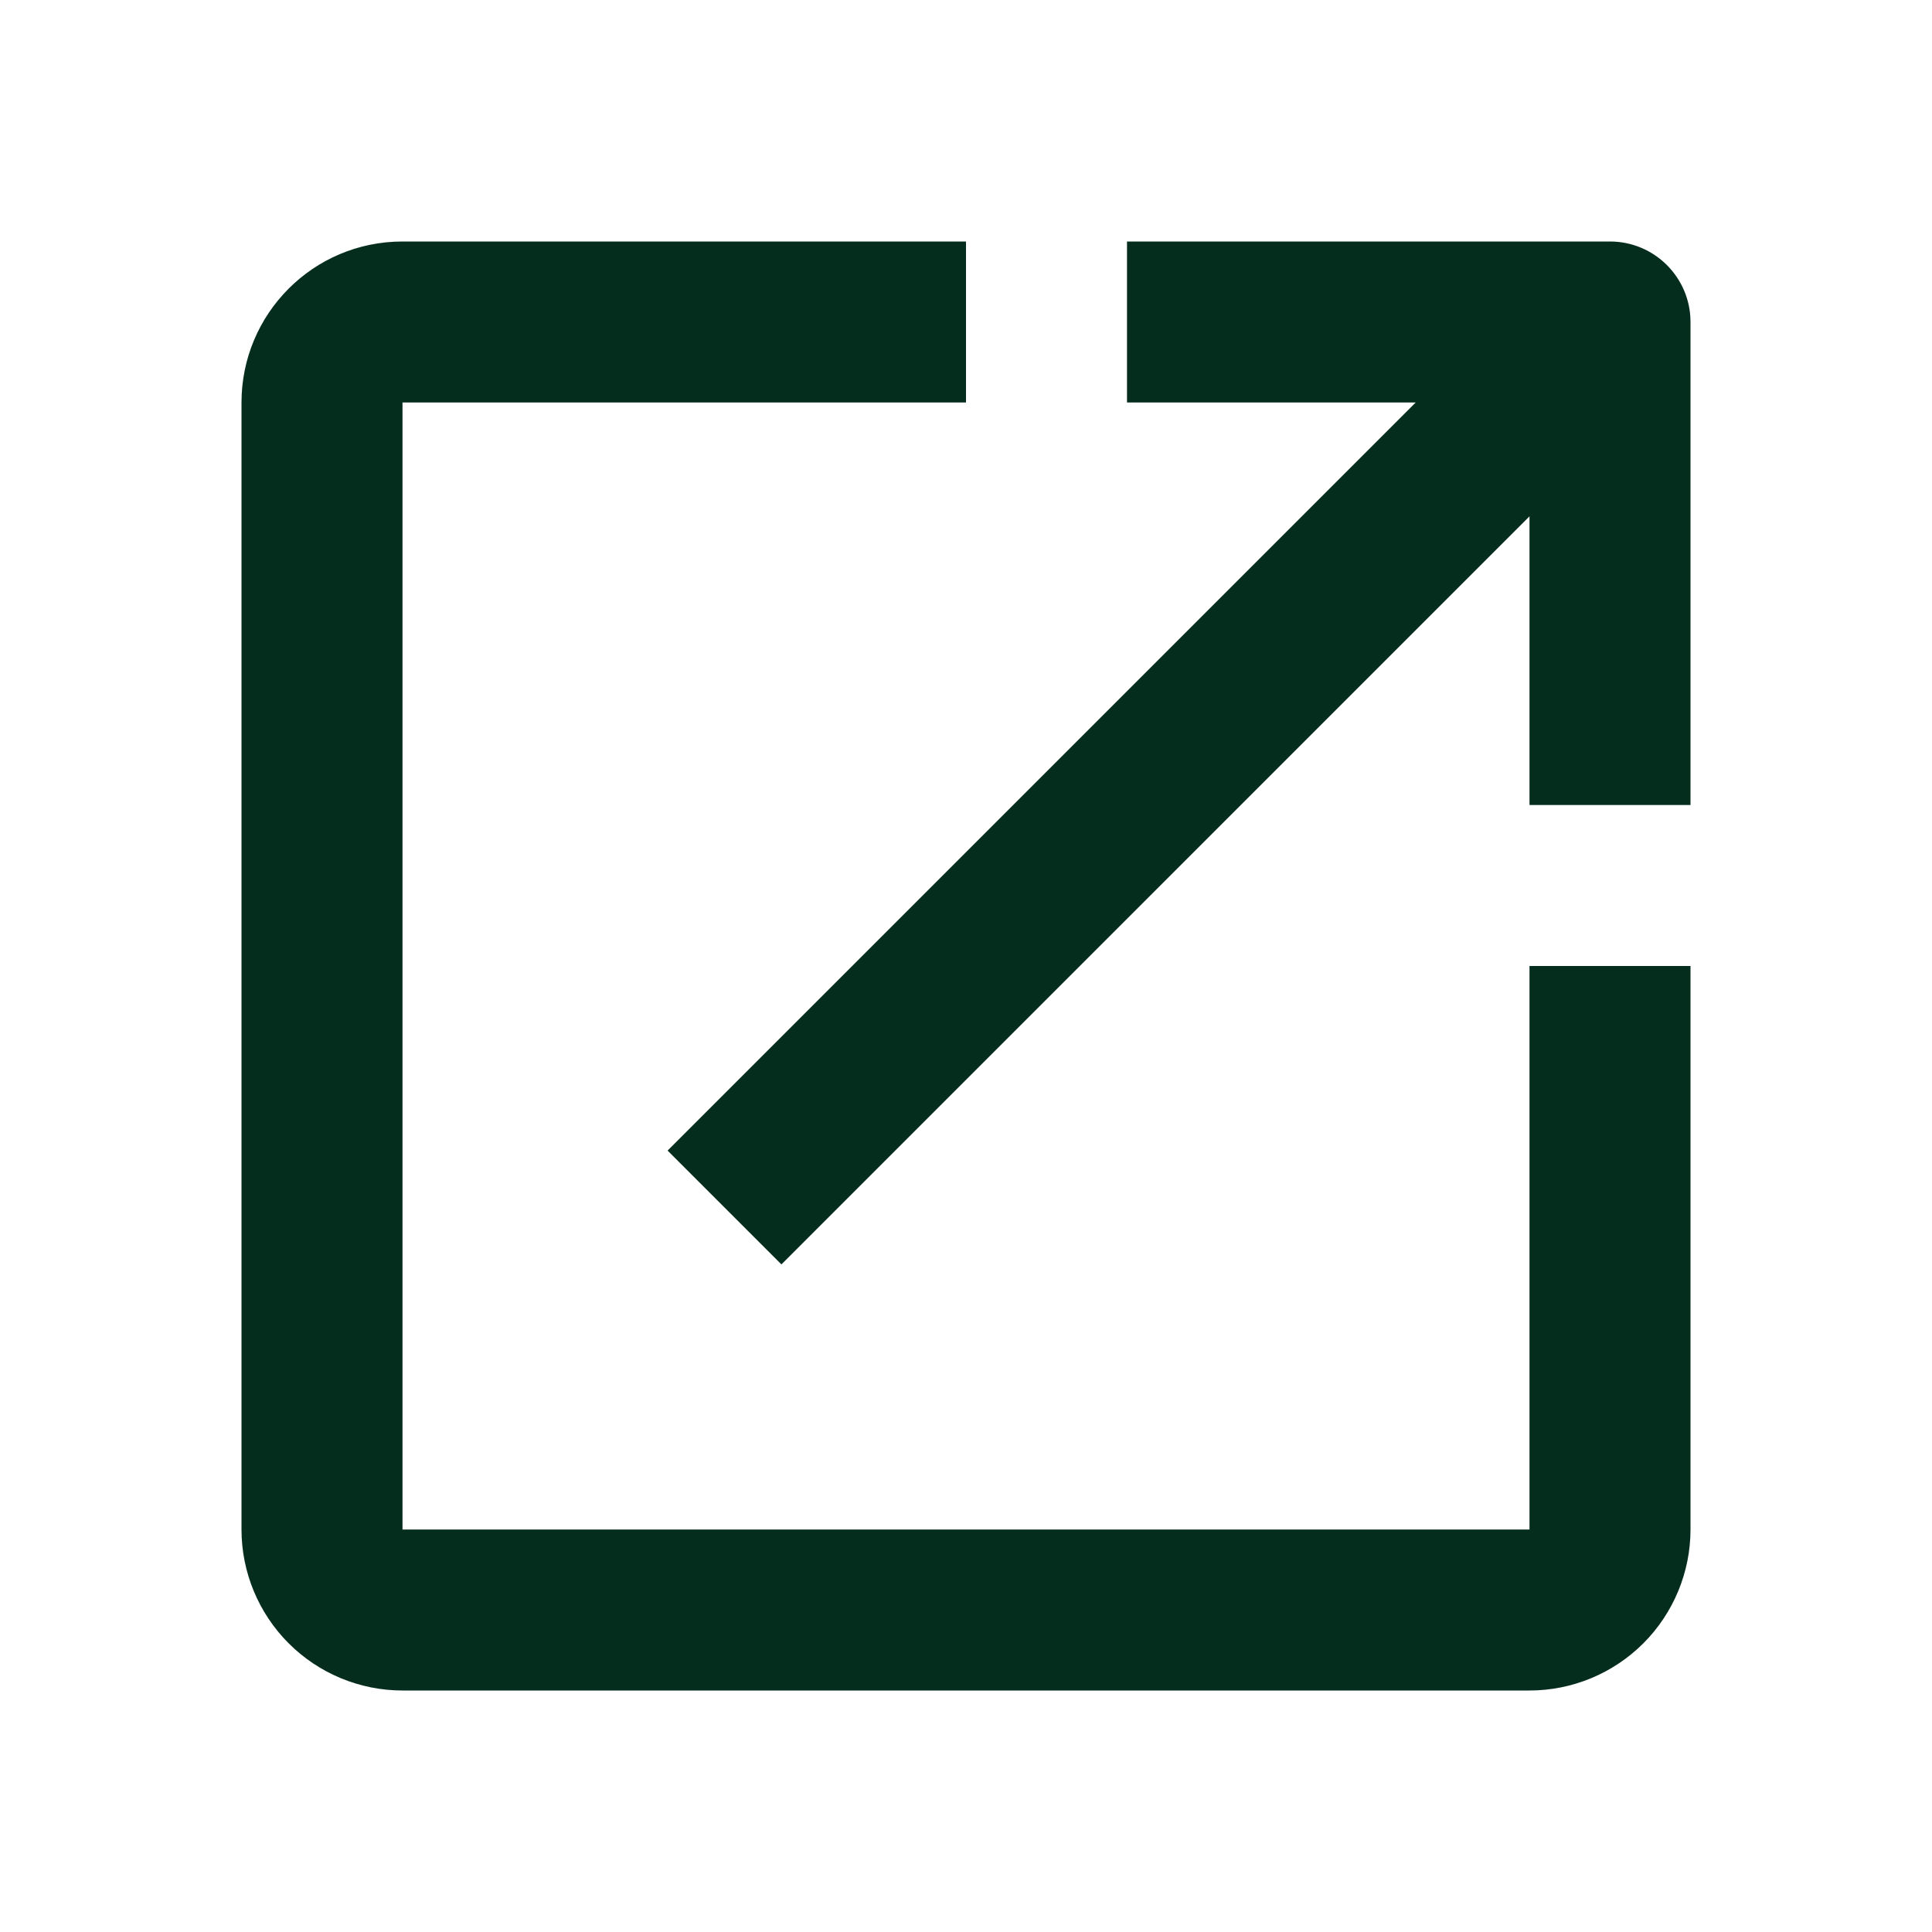 <?xml version="1.0" encoding="UTF-8"?> <svg xmlns="http://www.w3.org/2000/svg" width="24" height="24" viewBox="0 0 24 24" fill="none"> <path fill-rule="evenodd" clip-rule="evenodd" d="M5 19V5H12V3H5C3.89 3 3 3.9 3 5V19C3 19.53 3.211 20.039 3.586 20.414C3.961 20.789 4.47 21 5 21H19C19.53 21 20.039 20.789 20.414 20.414C20.789 20.039 21 19.53 21 19V12H19V19H5ZM19 6.414L9.707 15.707L8.293 14.293L17.586 5H14V3H20C20.552 3 21 3.448 21 4V10H19V6.414Z" fill="#052D1E"></path> </svg> 